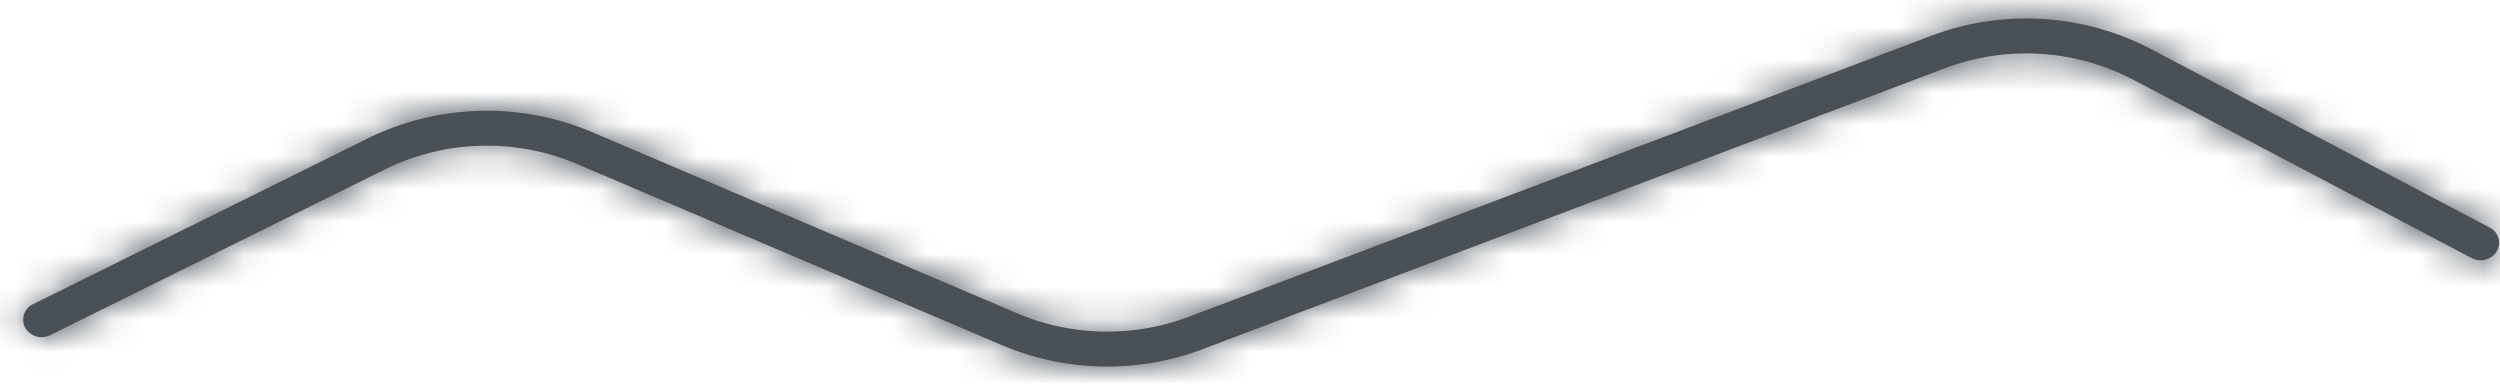 <svg width="77" height="12" xmlns="http://www.w3.org/2000/svg" xmlns:xlink="http://www.w3.org/1999/xlink"><defs><path d="M2.549 21.995a.588.588 0 0 1-.771-.226.523.523 0 0 1 .24-.726l10.312-5.107a8.31 8.31 0 0 1 6.91-.192l13.088 5.58a7.114 7.114 0 0 0 5.286.107l22.863-8.653a8.307 8.307 0 0 1 6.78.41l10.423 5.494a.522.522 0 0 1 .22.733.59.59 0 0 1-.777.206L66.7 14.127a7.103 7.103 0 0 0-5.798-.35L38.04 22.429a8.32 8.32 0 0 1-6.183-.125l-13.087-5.58a7.105 7.105 0 0 0-5.909.165L2.55 21.995z" id="a"/></defs><g transform="translate(-1 -11.674)" fill="none" fill-rule="evenodd"><mask id="b" fill="#495157"><use xlink:href="#a"/></mask><use fill="#495157" fill-rule="nonzero" xlink:href="#a"/><g mask="url(#b)" fill="#495157"><path d="M0 0h80v34H0z"/></g></g></svg>
